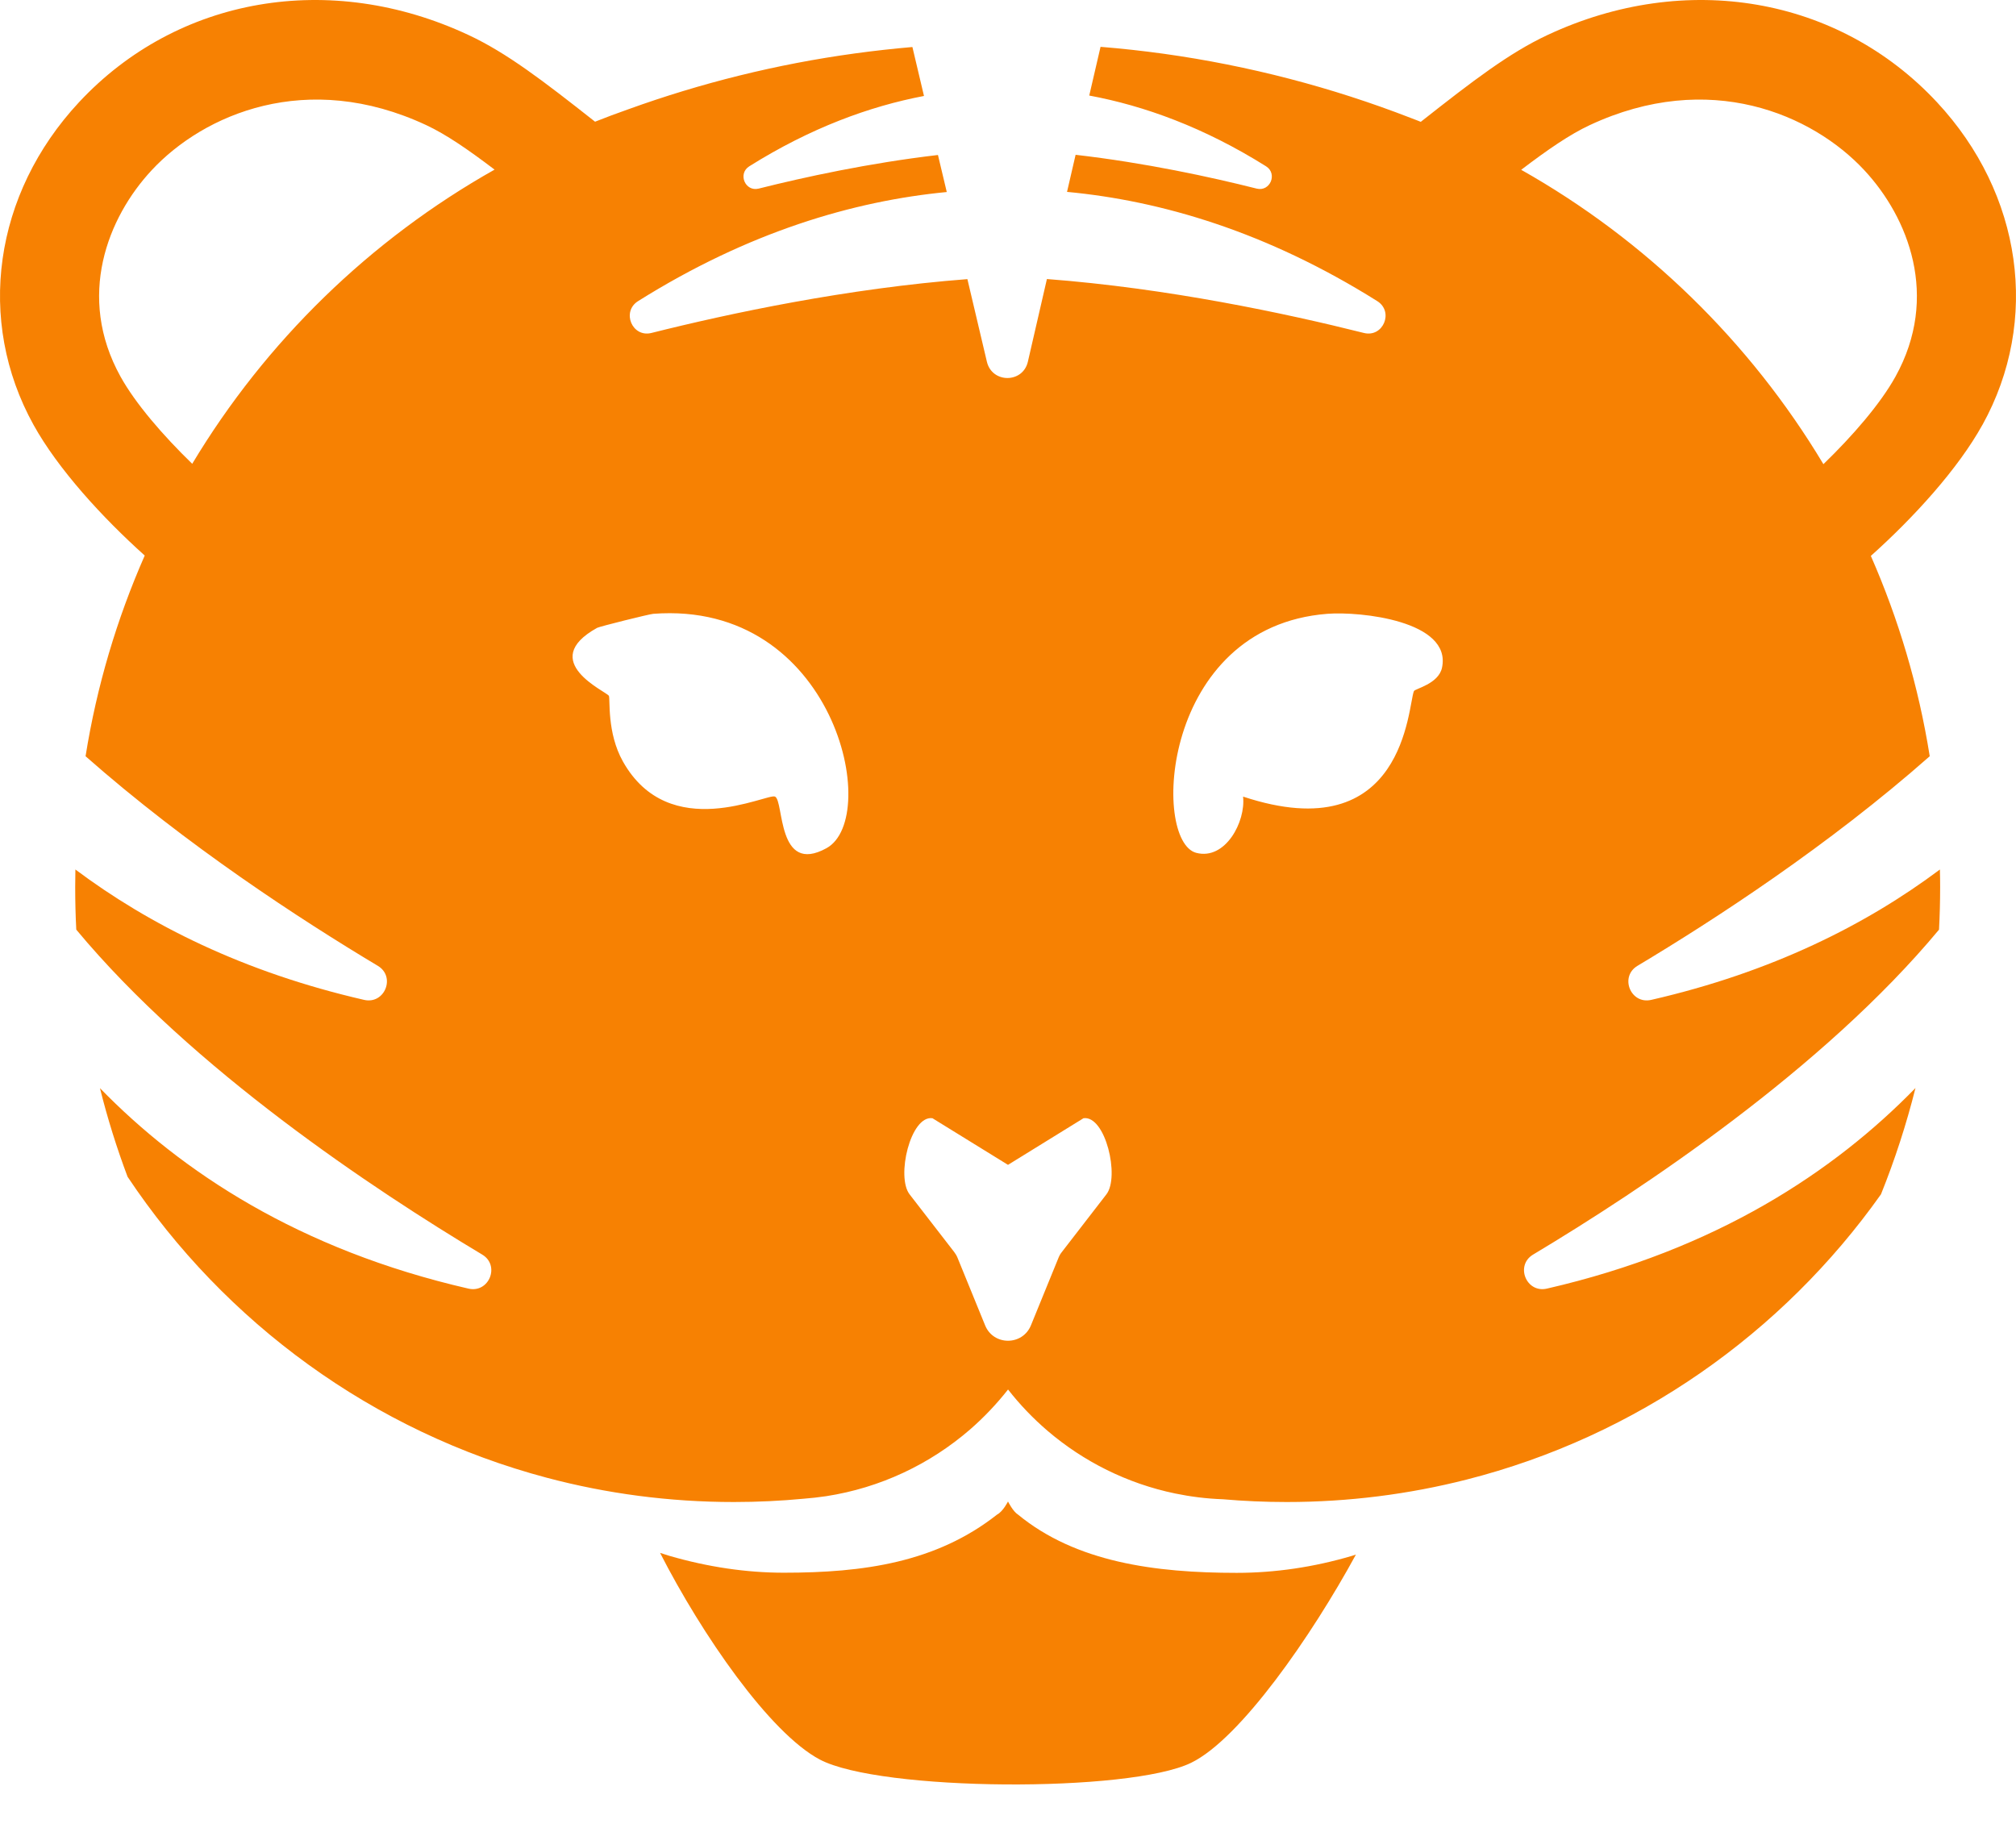 <svg width="43" height="39" viewBox="0 0 43 39" fill="none" xmlns="http://www.w3.org/2000/svg">
<path d="M42.285 9.062C43.516 6.837 43.135 4.136 41.315 2.181C39.218 -0.069 35.959 -0.633 33.009 0.746C32.192 1.128 31.418 1.721 30.304 2.599C30.282 2.59 30.259 2.581 30.237 2.572C30.184 2.551 30.131 2.53 30.078 2.511C28.407 1.864 26.645 1.401 24.817 1.146C24.373 1.085 23.925 1.035 23.474 0.999L23.233 2.038C24.407 2.256 25.68 2.717 27.004 3.547C27.255 3.705 27.091 4.095 26.804 4.023C25.82 3.775 24.427 3.473 22.942 3.302L22.759 4.093C24.761 4.281 27.012 4.939 29.376 6.423C29.736 6.649 29.501 7.206 29.09 7.102C27.411 6.681 24.903 6.148 22.33 5.952L21.924 7.715C21.818 8.178 21.161 8.18 21.05 7.717L20.634 5.954C18.068 6.151 15.569 6.682 13.896 7.102C13.485 7.206 13.25 6.649 13.61 6.423C15.961 4.948 18.201 4.288 20.194 4.096L20.006 3.306C18.535 3.478 17.157 3.778 16.182 4.023C15.895 4.095 15.73 3.705 15.982 3.547C17.29 2.727 18.547 2.268 19.708 2.047L19.461 1.003C19.051 1.038 18.644 1.084 18.239 1.139C16.566 1.368 14.948 1.772 13.404 2.33C13.164 2.414 12.927 2.503 12.692 2.596C11.581 1.72 10.807 1.127 9.991 0.746C7.042 -0.633 3.781 -0.069 1.685 2.181C-0.135 4.136 -0.516 6.837 0.715 9.062C1.235 10.001 2.179 11.036 3.087 11.85C2.494 13.197 2.064 14.632 1.825 16.131C3.981 18.033 6.408 19.614 8.059 20.602C8.446 20.834 8.205 21.429 7.766 21.328C5.195 20.738 3.18 19.724 1.608 18.547C1.605 18.672 1.604 18.797 1.604 18.922C1.604 19.227 1.611 19.53 1.627 19.83C4.104 22.808 7.964 25.37 10.285 26.761C10.672 26.992 10.432 27.588 9.992 27.487C6.378 26.658 3.865 24.991 2.132 23.211C2.293 23.857 2.49 24.486 2.721 25.101C4.795 28.214 7.958 30.538 11.666 31.522C12.939 31.86 14.276 32.039 15.654 32.039C16.159 32.039 16.657 32.015 17.149 31.968C17.152 31.968 17.155 31.967 17.158 31.967C17.306 31.956 17.452 31.939 17.596 31.918C17.604 31.917 17.611 31.916 17.619 31.915C18.782 31.736 19.837 31.23 20.688 30.494C20.985 30.236 21.257 29.949 21.501 29.639C21.752 29.961 22.036 30.257 22.348 30.524C23.113 31.177 24.043 31.645 25.065 31.857C25.395 31.925 25.734 31.968 26.081 31.98C26.53 32.019 26.985 32.039 27.444 32.039C28.767 32.039 30.052 31.873 31.279 31.561C34.902 30.64 38.017 28.443 40.12 25.475C40.415 24.742 40.661 23.985 40.856 23.208C39.123 24.988 36.61 26.657 32.994 27.487C32.554 27.588 32.313 26.992 32.7 26.761C35.022 25.37 38.882 22.808 41.358 19.83C41.374 19.53 41.382 19.227 41.382 18.922C41.382 18.797 41.381 18.672 41.377 18.547C39.805 19.724 37.792 20.738 35.22 21.328C34.78 21.429 34.539 20.834 34.926 20.602C36.577 19.614 39.005 18.033 41.16 16.131C40.922 14.635 40.494 13.202 39.904 11.858C40.815 11.043 41.763 10.004 42.284 9.062L42.285 9.062ZM4.1 9.893C3.477 9.289 2.888 8.607 2.57 8.032C1.626 6.327 2.295 4.64 3.236 3.63C4.343 2.441 6.541 1.477 9.094 2.67C9.514 2.867 9.974 3.182 10.549 3.618C7.894 5.114 5.667 7.282 4.1 9.893ZM17.629 18.092C16.57 18.675 16.725 17.085 16.531 16.992C16.367 16.913 14.279 18.011 13.286 16.242C12.94 15.626 13.019 14.906 12.987 14.843C12.941 14.752 11.445 14.108 12.737 13.392C12.791 13.363 13.853 13.098 13.935 13.093C17.803 12.801 18.811 17.441 17.629 18.092V18.092ZM23.599 25.476L22.648 26.707C22.618 26.744 22.595 26.785 22.577 26.83L21.989 28.271C21.809 28.708 21.19 28.708 21.012 28.271L20.424 26.83C20.406 26.785 20.381 26.744 20.353 26.707L19.401 25.476C19.111 25.102 19.421 23.789 19.888 23.852L21.5 24.847L23.111 23.852C23.579 23.789 23.888 25.102 23.599 25.476H23.599ZM30.757 14.243C30.683 14.591 30.18 14.689 30.158 14.742C30.028 15.052 29.976 18.138 26.514 16.992C26.574 17.527 26.136 18.353 25.516 18.192C24.563 17.945 24.758 13.371 28.311 13.093C29.011 13.038 30.97 13.243 30.757 14.243V14.243ZM38.892 9.901C37.326 7.289 35.1 5.119 32.446 3.622C33.023 3.183 33.485 2.867 33.906 2.67C36.459 1.477 38.657 2.441 39.764 3.63C40.705 4.64 41.374 6.327 40.43 8.032C40.111 8.609 39.519 9.295 38.892 9.901Z" fill="#F78102"/>
<path d="M26.378 33.55C24.635 33.55 22.948 33.323 21.712 32.306C21.606 32.241 21.5 32.028 21.5 32.028C21.5 32.028 21.394 32.241 21.267 32.307C19.966 33.331 18.418 33.547 16.718 33.547C15.922 33.547 15.102 33.426 14.281 33.188C14.221 33.17 14.153 33.149 14.079 33.124C14.967 34.861 16.413 36.962 17.484 37.531C18.768 38.213 24.088 38.244 25.407 37.601C26.455 37.09 27.978 34.893 28.921 33.16C28.892 33.17 28.864 33.179 28.835 33.188C28.02 33.429 27.193 33.55 26.378 33.55V33.55Z" fill="#F78102"/>
</svg>

